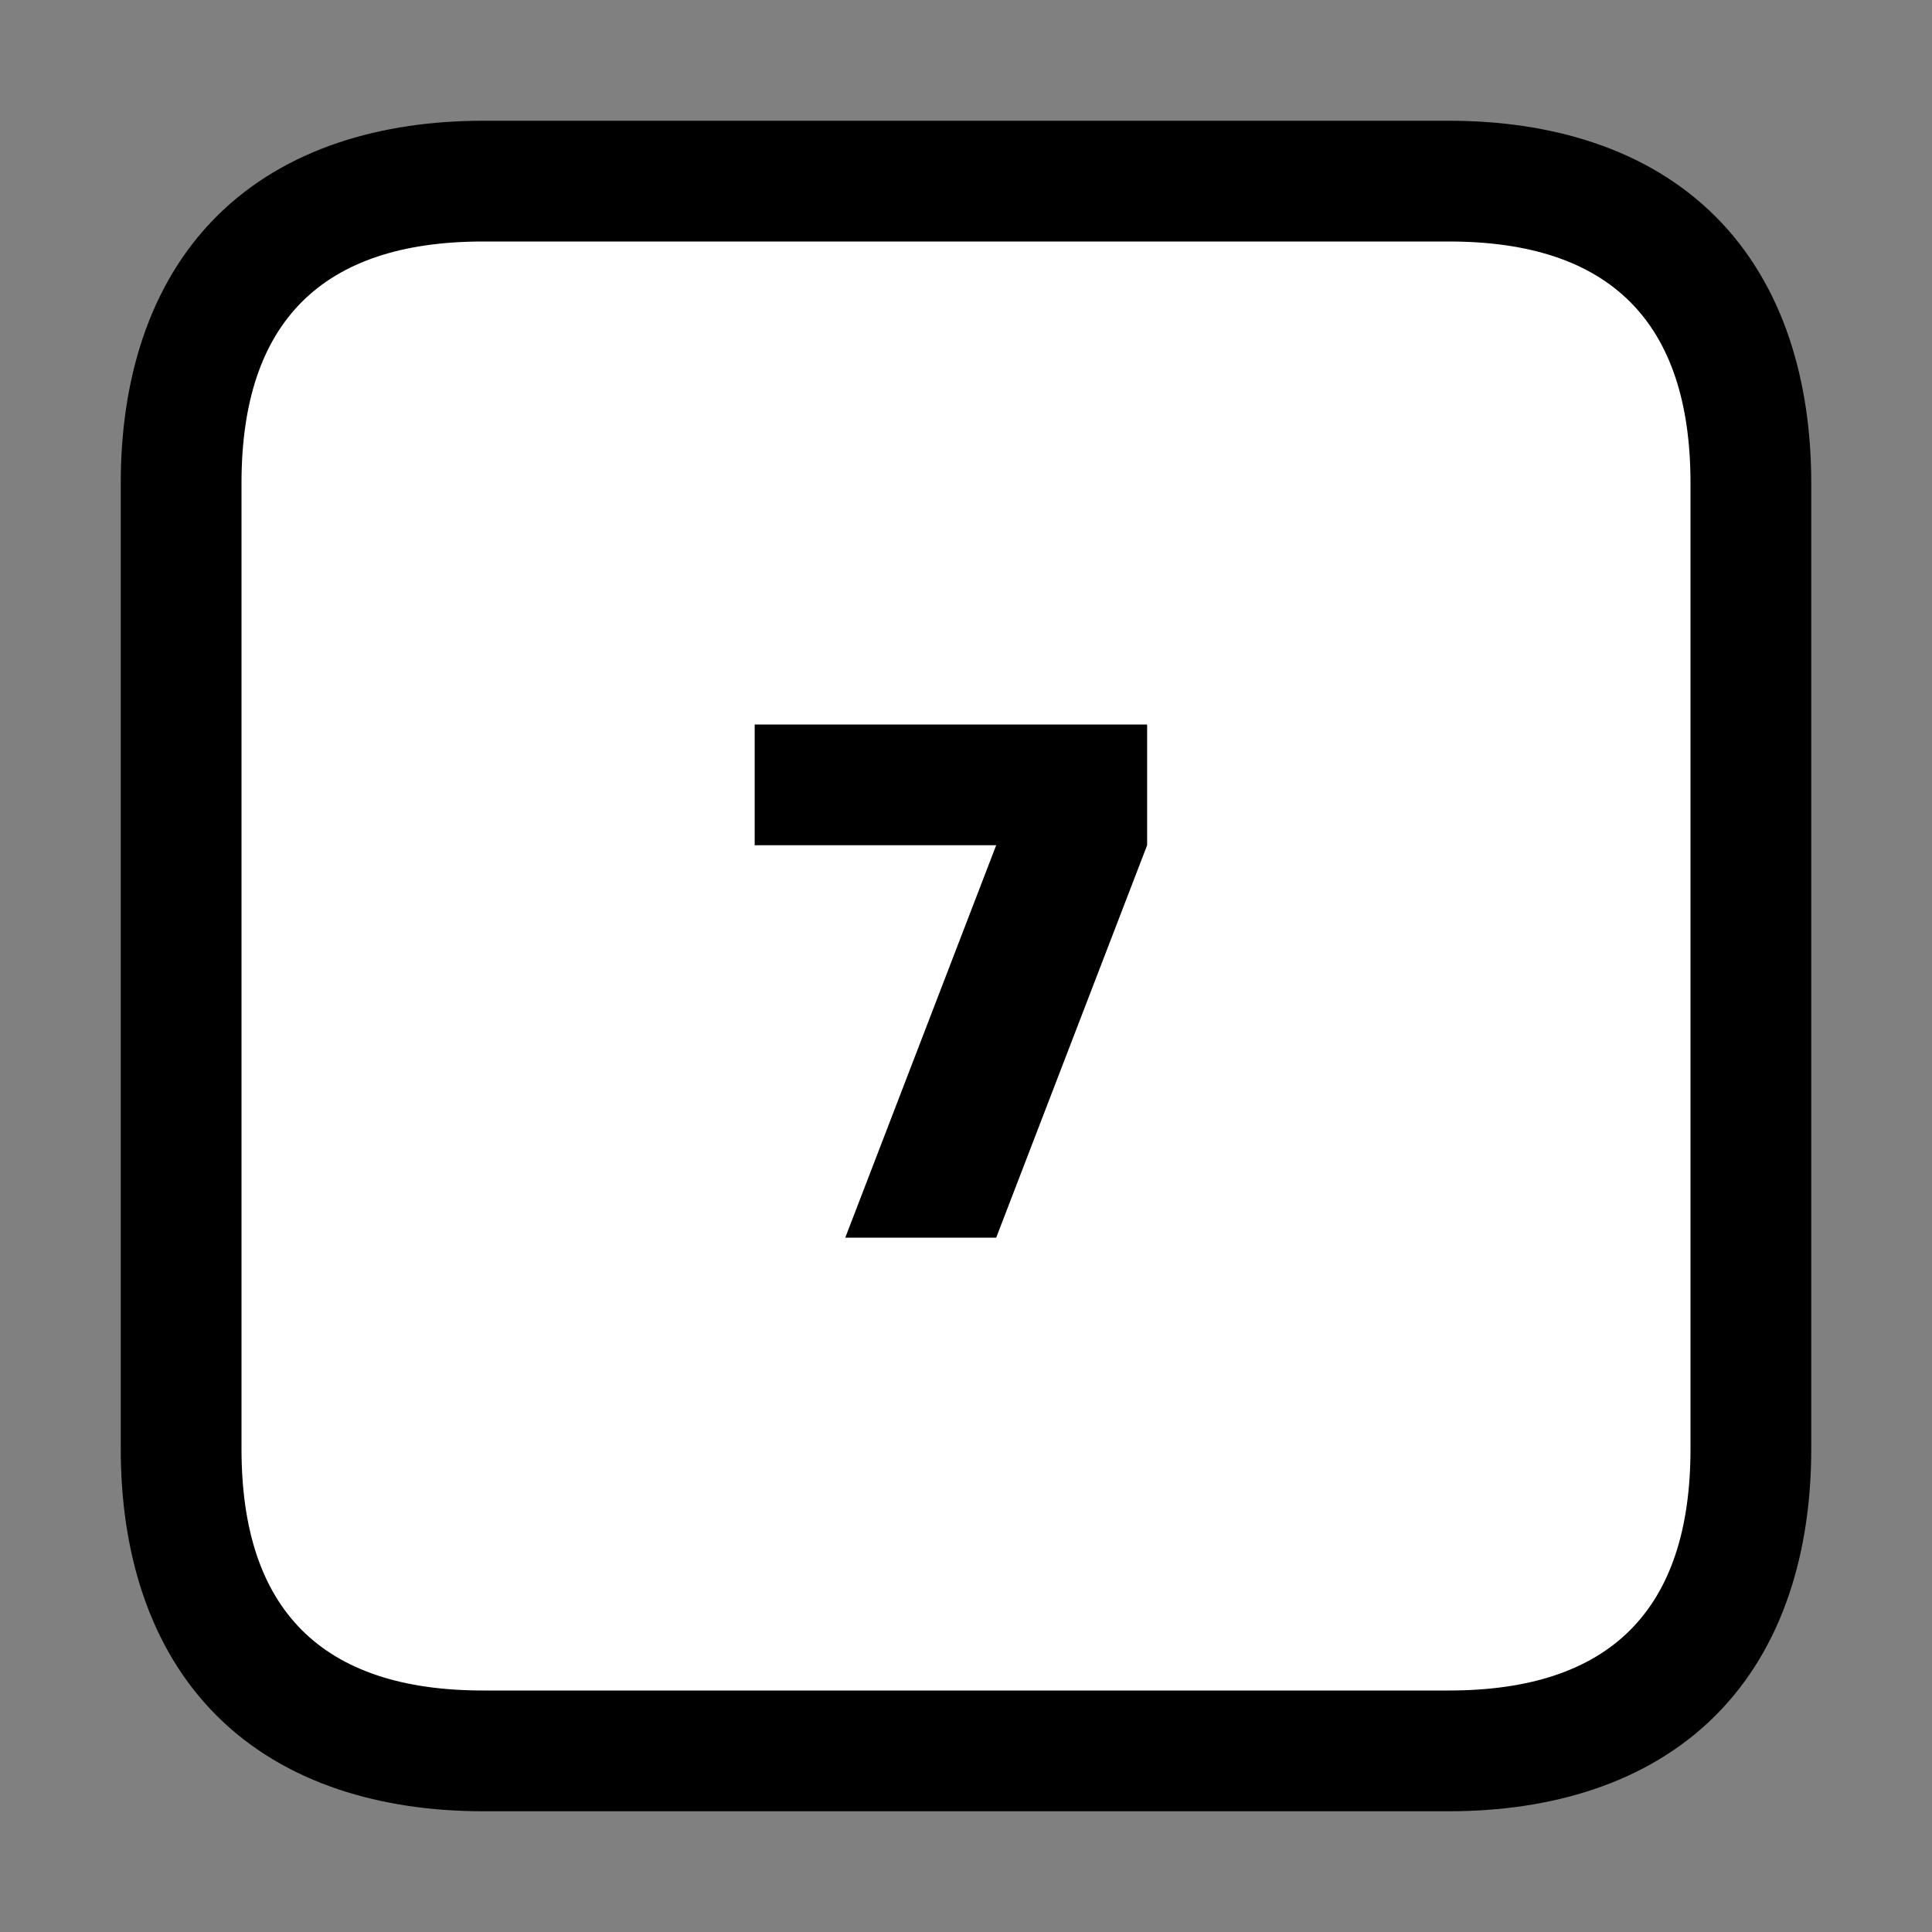 <?xml version="1.0" encoding="UTF-8"?>
<svg version="1.1" viewBox="0 0 64 64" xmlns="http://www.w3.org/2000/svg">
<rect x="0" y="0" width="64" height="64" fill="#808080" stroke="none"/>
<g stroke-linecap="round" stroke-linejoin="round">
<path d="m16 4c-3.333 0-6.552 0.896-8.828 3.172s-3.172 5.495-3.172 8.828v32c0 3.333 0.896 6.552 3.172 8.828s5.495 3.172 8.828 3.172h32c3.333 0 6.552-0.896 8.828-3.172s3.172-5.495 3.172-8.828v-32c0-3.333-0.896-6.552-3.172-8.828s-5.495-3.172-8.828-3.172z" color="#000000" style="-inkscape-stroke:none;paint-order:stroke markers fill"/>
<path d="m16 8h32c5.333 0 8 2.667 8 8v32c0 5.333-2.667 8-8 8h-32c-5.333 0-8-2.667-8-8v-32c0-5.333 2.667-8 8-8m22 20v-4h-13v4h8l-5 13h5z" color="#000000" fill="#fff" stroke-width="8" style="-inkscape-stroke:none;paint-order:stroke markers fill"/>
</g>
</svg>
